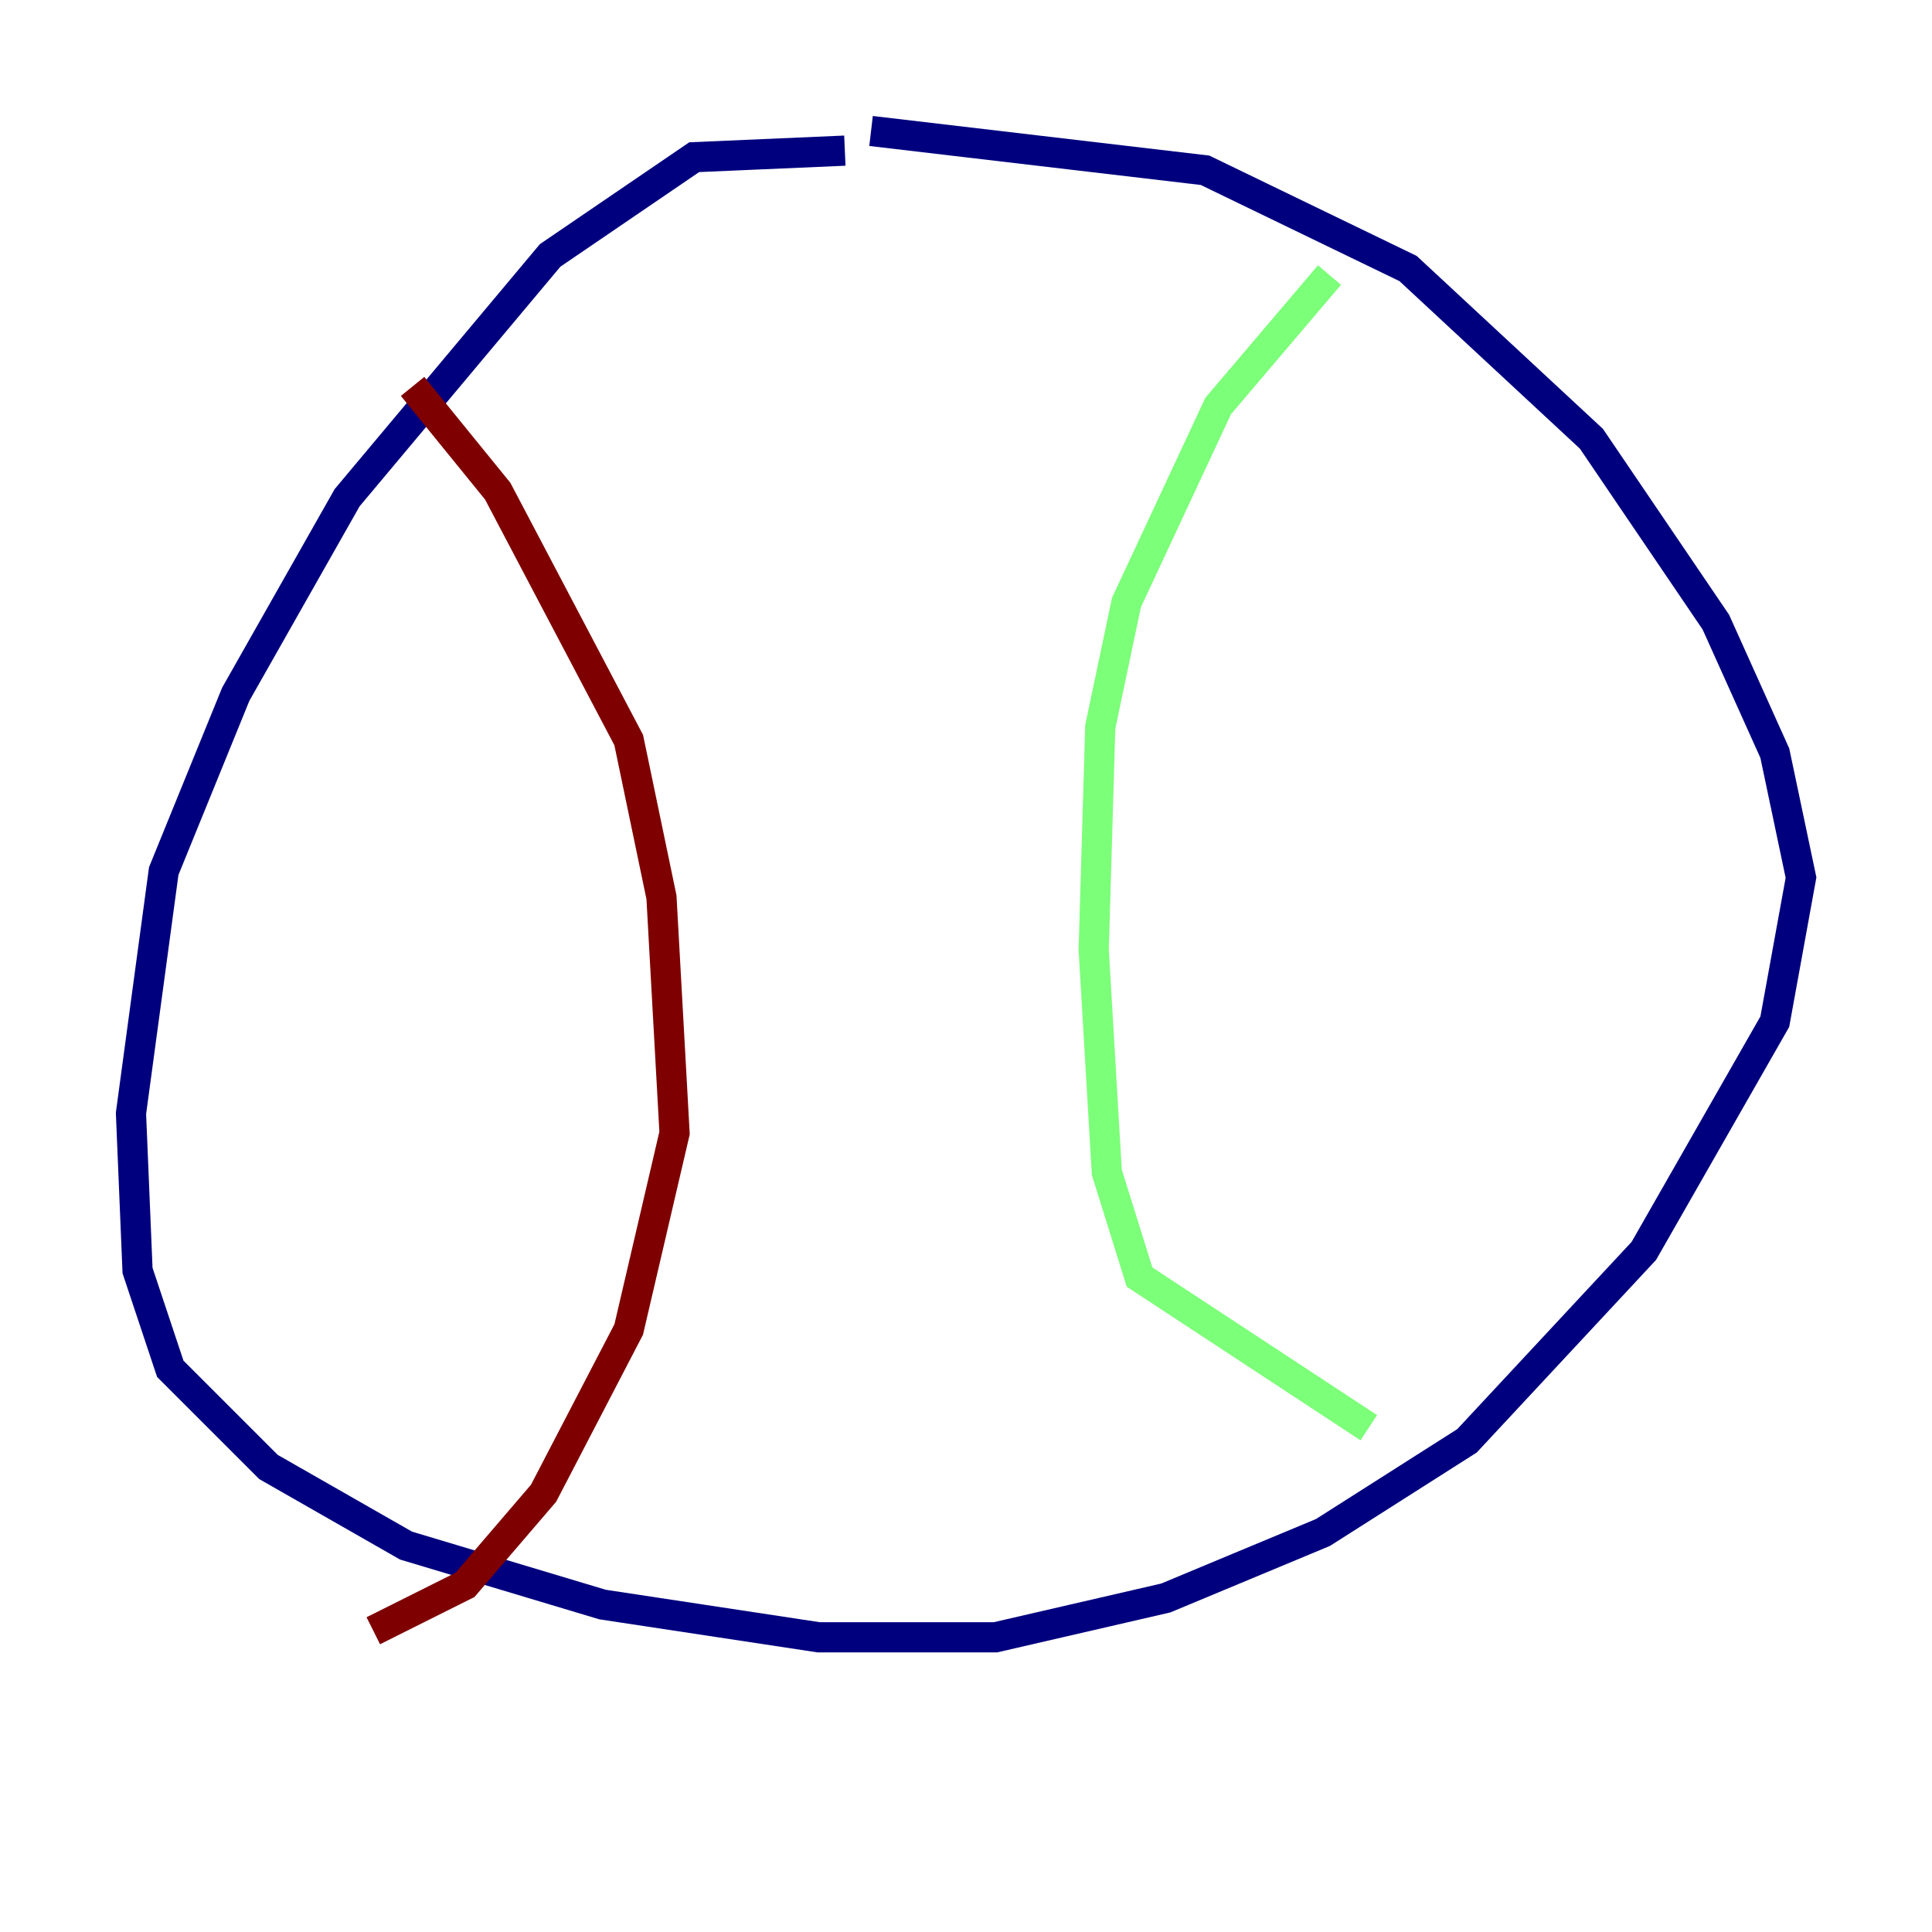 <?xml version="1.0" encoding="utf-8" ?>
<svg baseProfile="tiny" height="128" version="1.2" viewBox="0,0,128,128" width="128" xmlns="http://www.w3.org/2000/svg" xmlns:ev="http://www.w3.org/2001/xml-events" xmlns:xlink="http://www.w3.org/1999/xlink"><defs /><polyline fill="none" points="57.709,8.678 79.837,11.281 93.288,17.79 105.437,29.071 113.681,41.22 117.586,49.898 119.322,58.142 117.586,67.688 108.909,82.875 97.193,95.458 87.647,101.532 77.234,105.871 65.953,108.475 54.237,108.475 39.919,106.305 26.902,102.4 17.79,97.193 11.281,90.685 9.112,84.176 8.678,73.763 10.848,57.709 15.62,45.993 22.997,32.976 36.447,16.922 45.993,10.414 55.973,9.98" stroke="#00007f" stroke-width="2" /><polyline fill="none" points="88.081,18.224 80.705,26.902 74.63,39.919 72.895,48.163 72.461,62.915 73.329,77.668 75.498,84.61 90.685,94.59" stroke="#7cff79" stroke-width="2" /><polyline fill="none" points="27.336,25.6 32.976,32.542 41.654,49.031 43.824,59.444 44.691,75.064 41.654,88.081 36.014,98.929 30.807,105.003 24.732,108.041" stroke="#7f0000" stroke-width="2" /></svg>